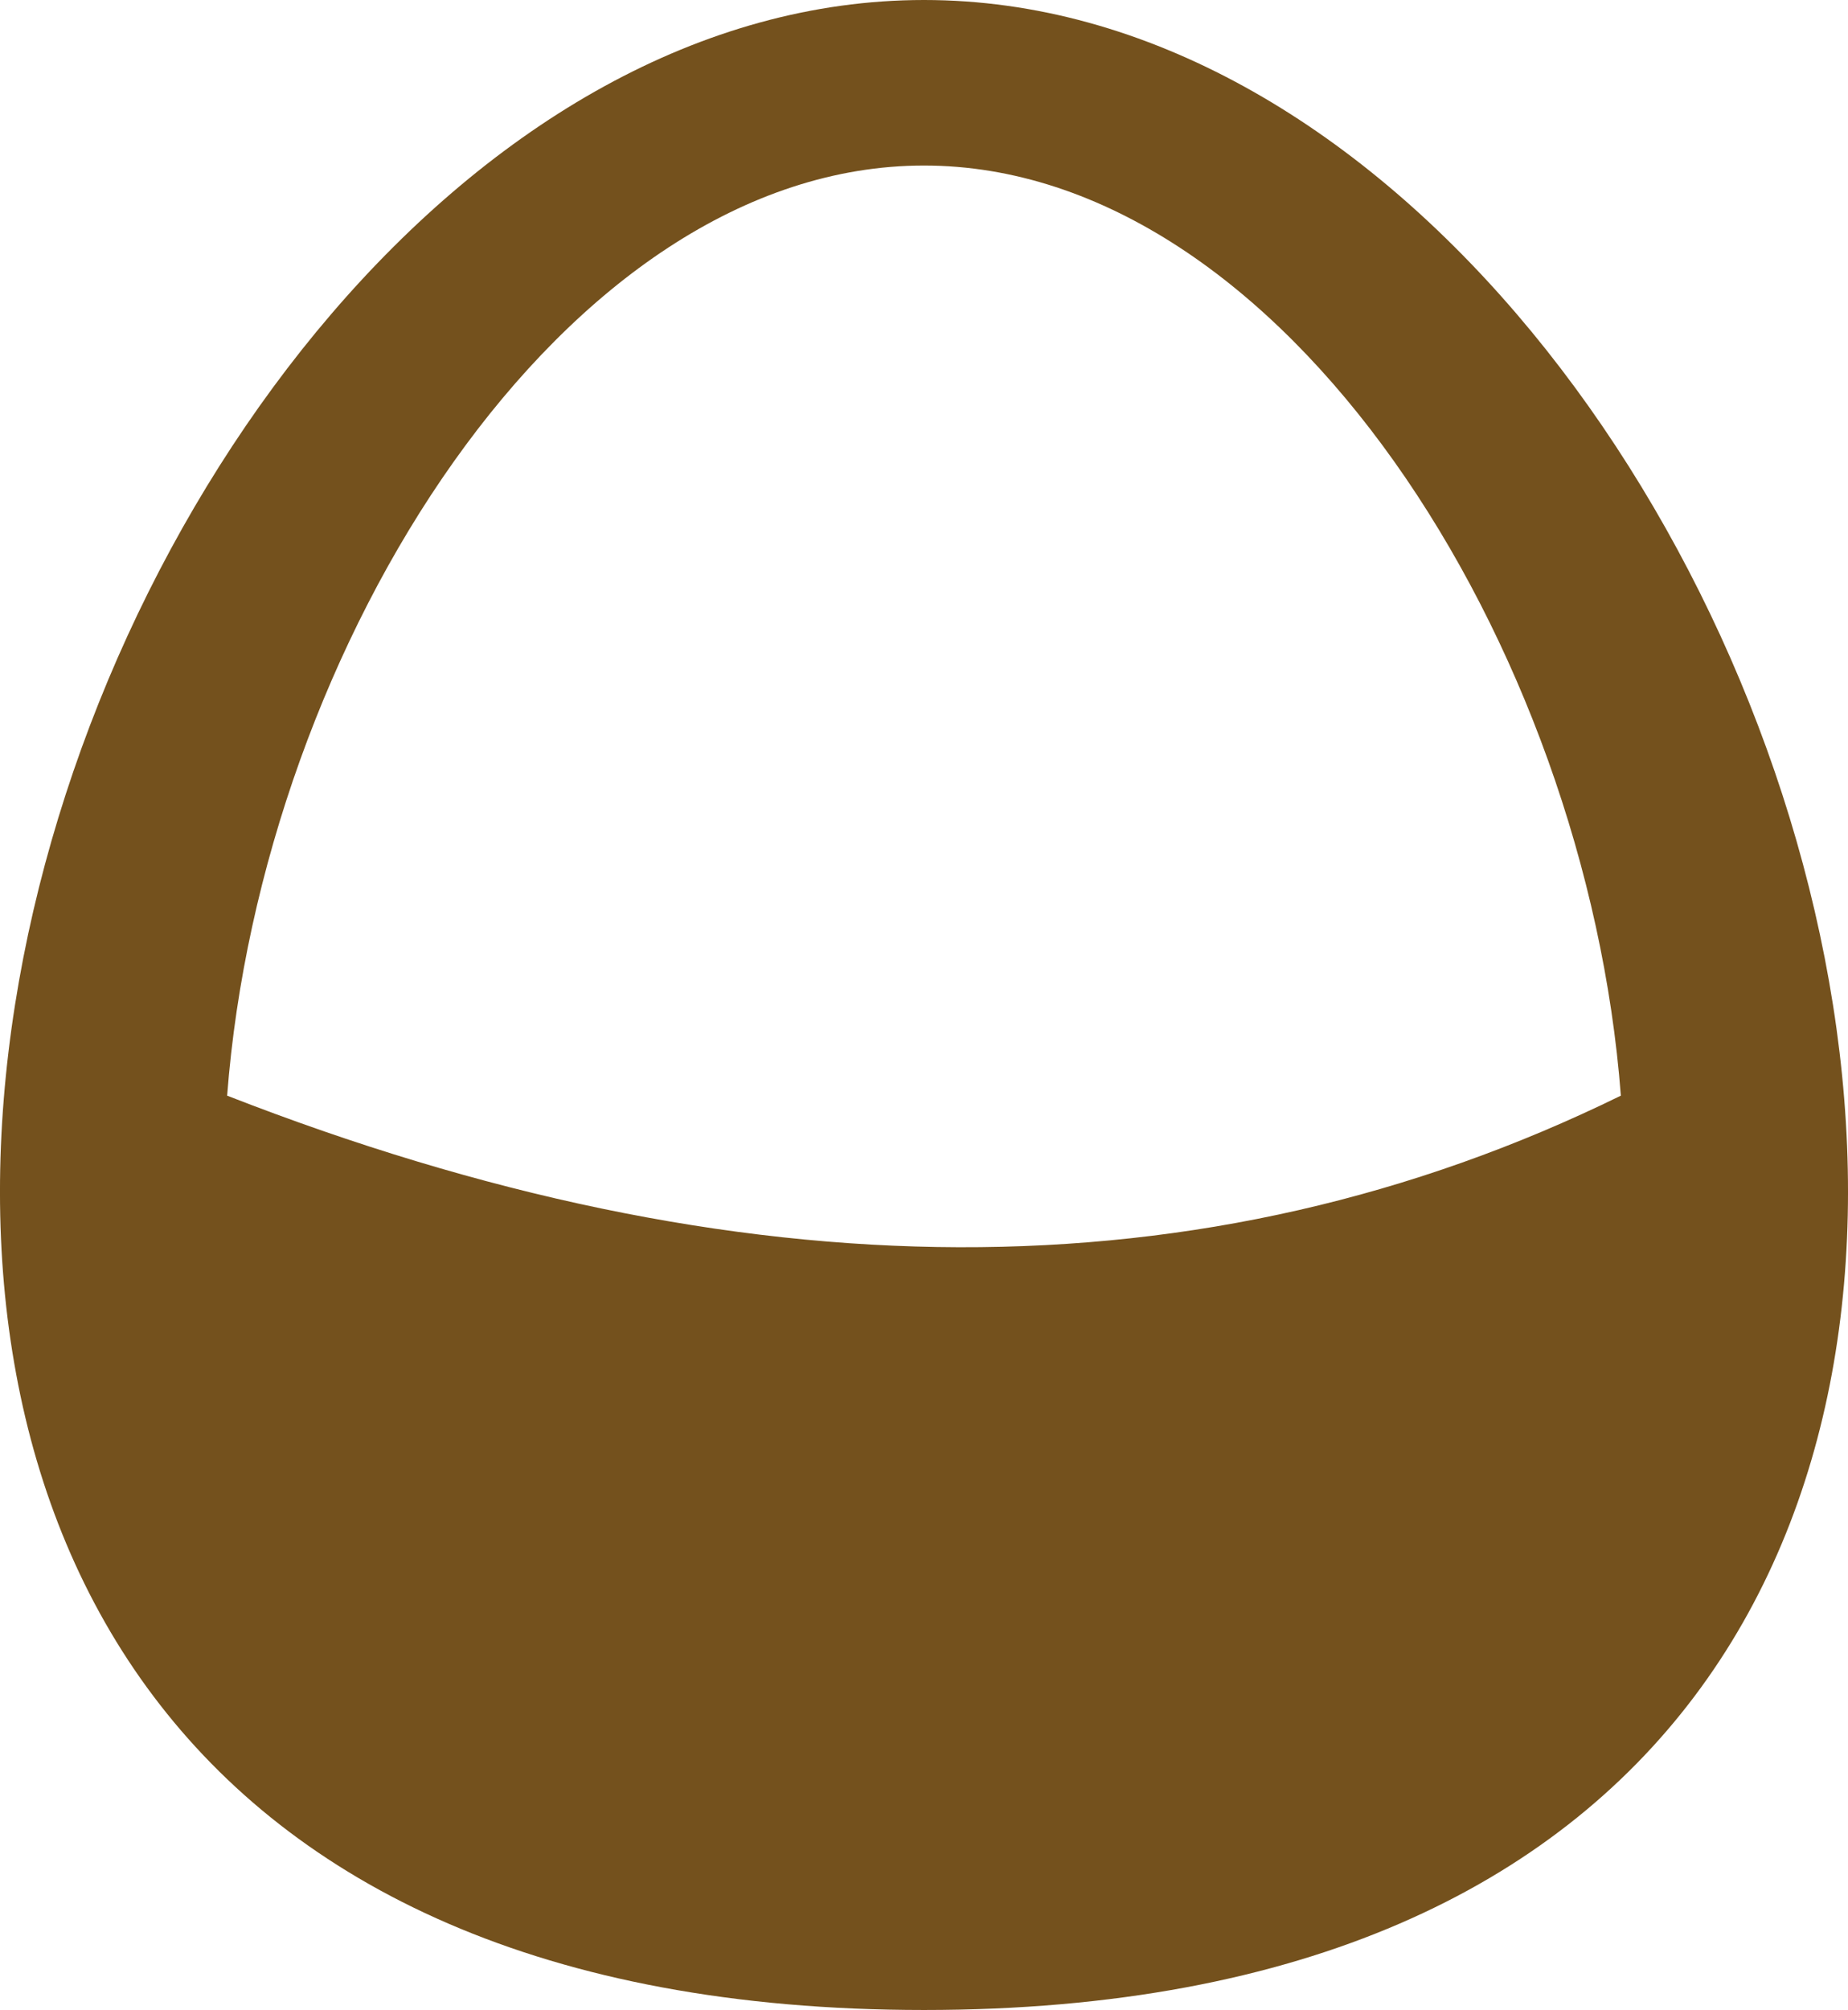 <?xml version="1.0" encoding="UTF-8" standalone="no"?>
<!-- Created with Inkscape (http://www.inkscape.org/) -->

<svg
   xmlns:dc="http://purl.org/dc/elements/1.1/"
   xmlns:cc="http://creativecommons.org/ns#"
   xmlns:rdf="http://www.w3.org/1999/02/22-rdf-syntax-ns#"
   xmlns:svg="http://www.w3.org/2000/svg"
   xmlns="http://www.w3.org/2000/svg"
   xmlns:sodipodi="http://sodipodi.sourceforge.net/DTD/sodipodi-0.dtd"
   xmlns:inkscape="http://www.inkscape.org/namespaces/inkscape"
   width="26.458mm"
   height="28.765mm"
   viewBox="0 0 26.458 28.765"
   version="1.1"
   id="svg8"
   inkscape:version="0.92.4 (5da689c313, 2019-01-14)"
   sodipodi:docname="basket-front.svg">
  <defs
     id="defs2">
    <pattern
       y="0"
       x="0"
       height="6"
       width="6"
       patternUnits="userSpaceOnUse"
       id="EMFhbasepattern" />
  </defs>
  <sodipodi:namedview
     id="base"
     pagecolor="#ffffff"
     bordercolor="#666666"
     borderopacity="1.0"
     inkscape:pageopacity="0.0"
     inkscape:pageshadow="2"
     inkscape:zoom="0.35"
     inkscape:cx="-1164.1299"
     inkscape:cy="-141.30948"
     inkscape:document-units="mm"
     inkscape:current-layer="layer1"
     showgrid="false"
     fit-margin-top="0"
     fit-margin-left="0"
     fit-margin-right="0"
     fit-margin-bottom="0"
     inkscape:window-width="1920"
     inkscape:window-height="1017"
     inkscape:window-x="-8"
     inkscape:window-y="-8"
     inkscape:window-maximized="1" />
  <g
     inkscape:label="Ebene 1"
     inkscape:groupmode="layer"
     id="layer1"
     transform="translate(-173.072,-82.68)">
    <path
       id="path818"
       d="m 186.301,82.68 c 12.821,0 21.884,28.765 0,28.765 -21.884,0 -12.821,-28.765 0,-28.765 z m 0,2.369 c 5.143,0 9.485,6.861 9.977,13.311 -5.984,2.933 -12.646,2.851 -19.954,0 0.493,-6.45 4.835,-13.311 9.977,-13.311 z"
       style="fill:#74511d;fill-opacity:1;fill-rule:evenodd;stroke:none;stroke-width:0.271"
       inkscape:connector-curvature="0" />
  </g>
</svg>
